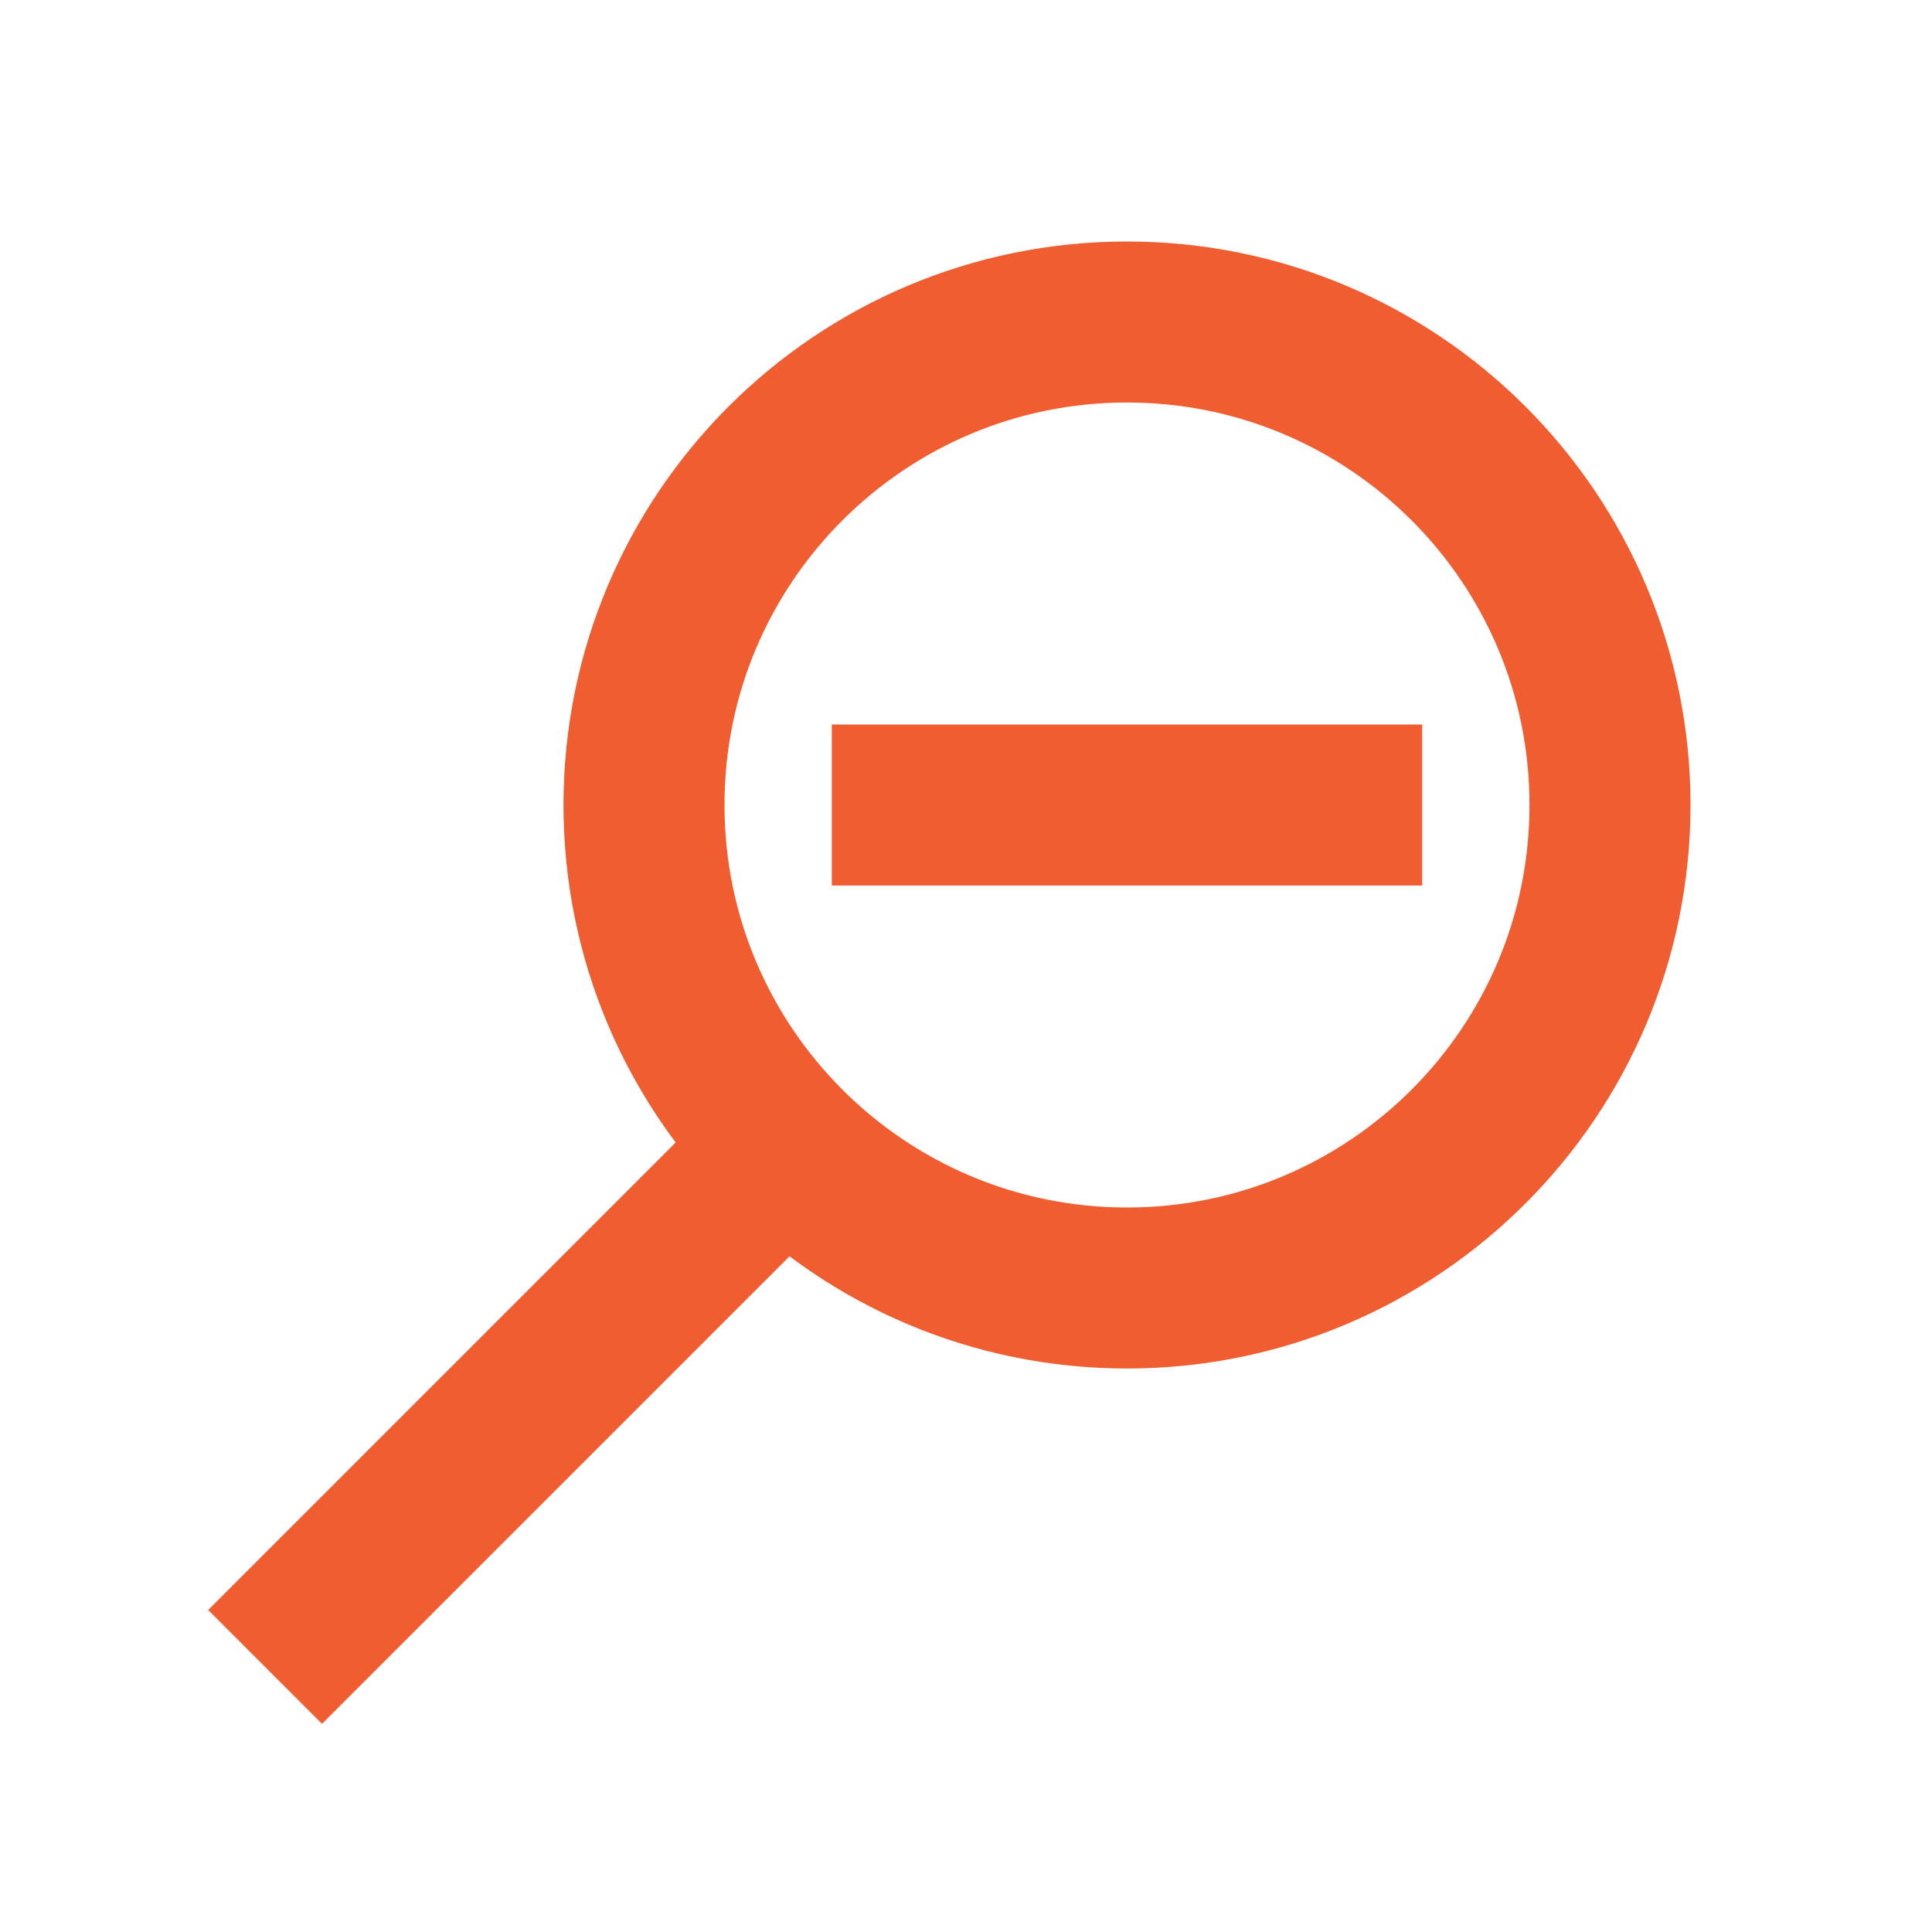 <svg role="img" xmlns="http://www.w3.org/2000/svg" width="24px" height="24px" viewBox="0 0 24 24" aria-labelledby="zoomOutIconTitle" stroke="#ef5d30" stroke-width="2" stroke-linecap="square" stroke-linejoin="miter" fill="none" color="#ef5d30"> <title id="zoomOutIconTitle">Zoom Out</title> <path d="M14,16 C10.686,16 8,13.314 8,10 C8,6.686 10.686,4 14,4 C17.314,4 20,6.686 20,10 C20,13.314 17.314,16 14,16 Z"/> <path d="M16.667 10L11.333 10M4 20L9.588 14.412"/> </svg>